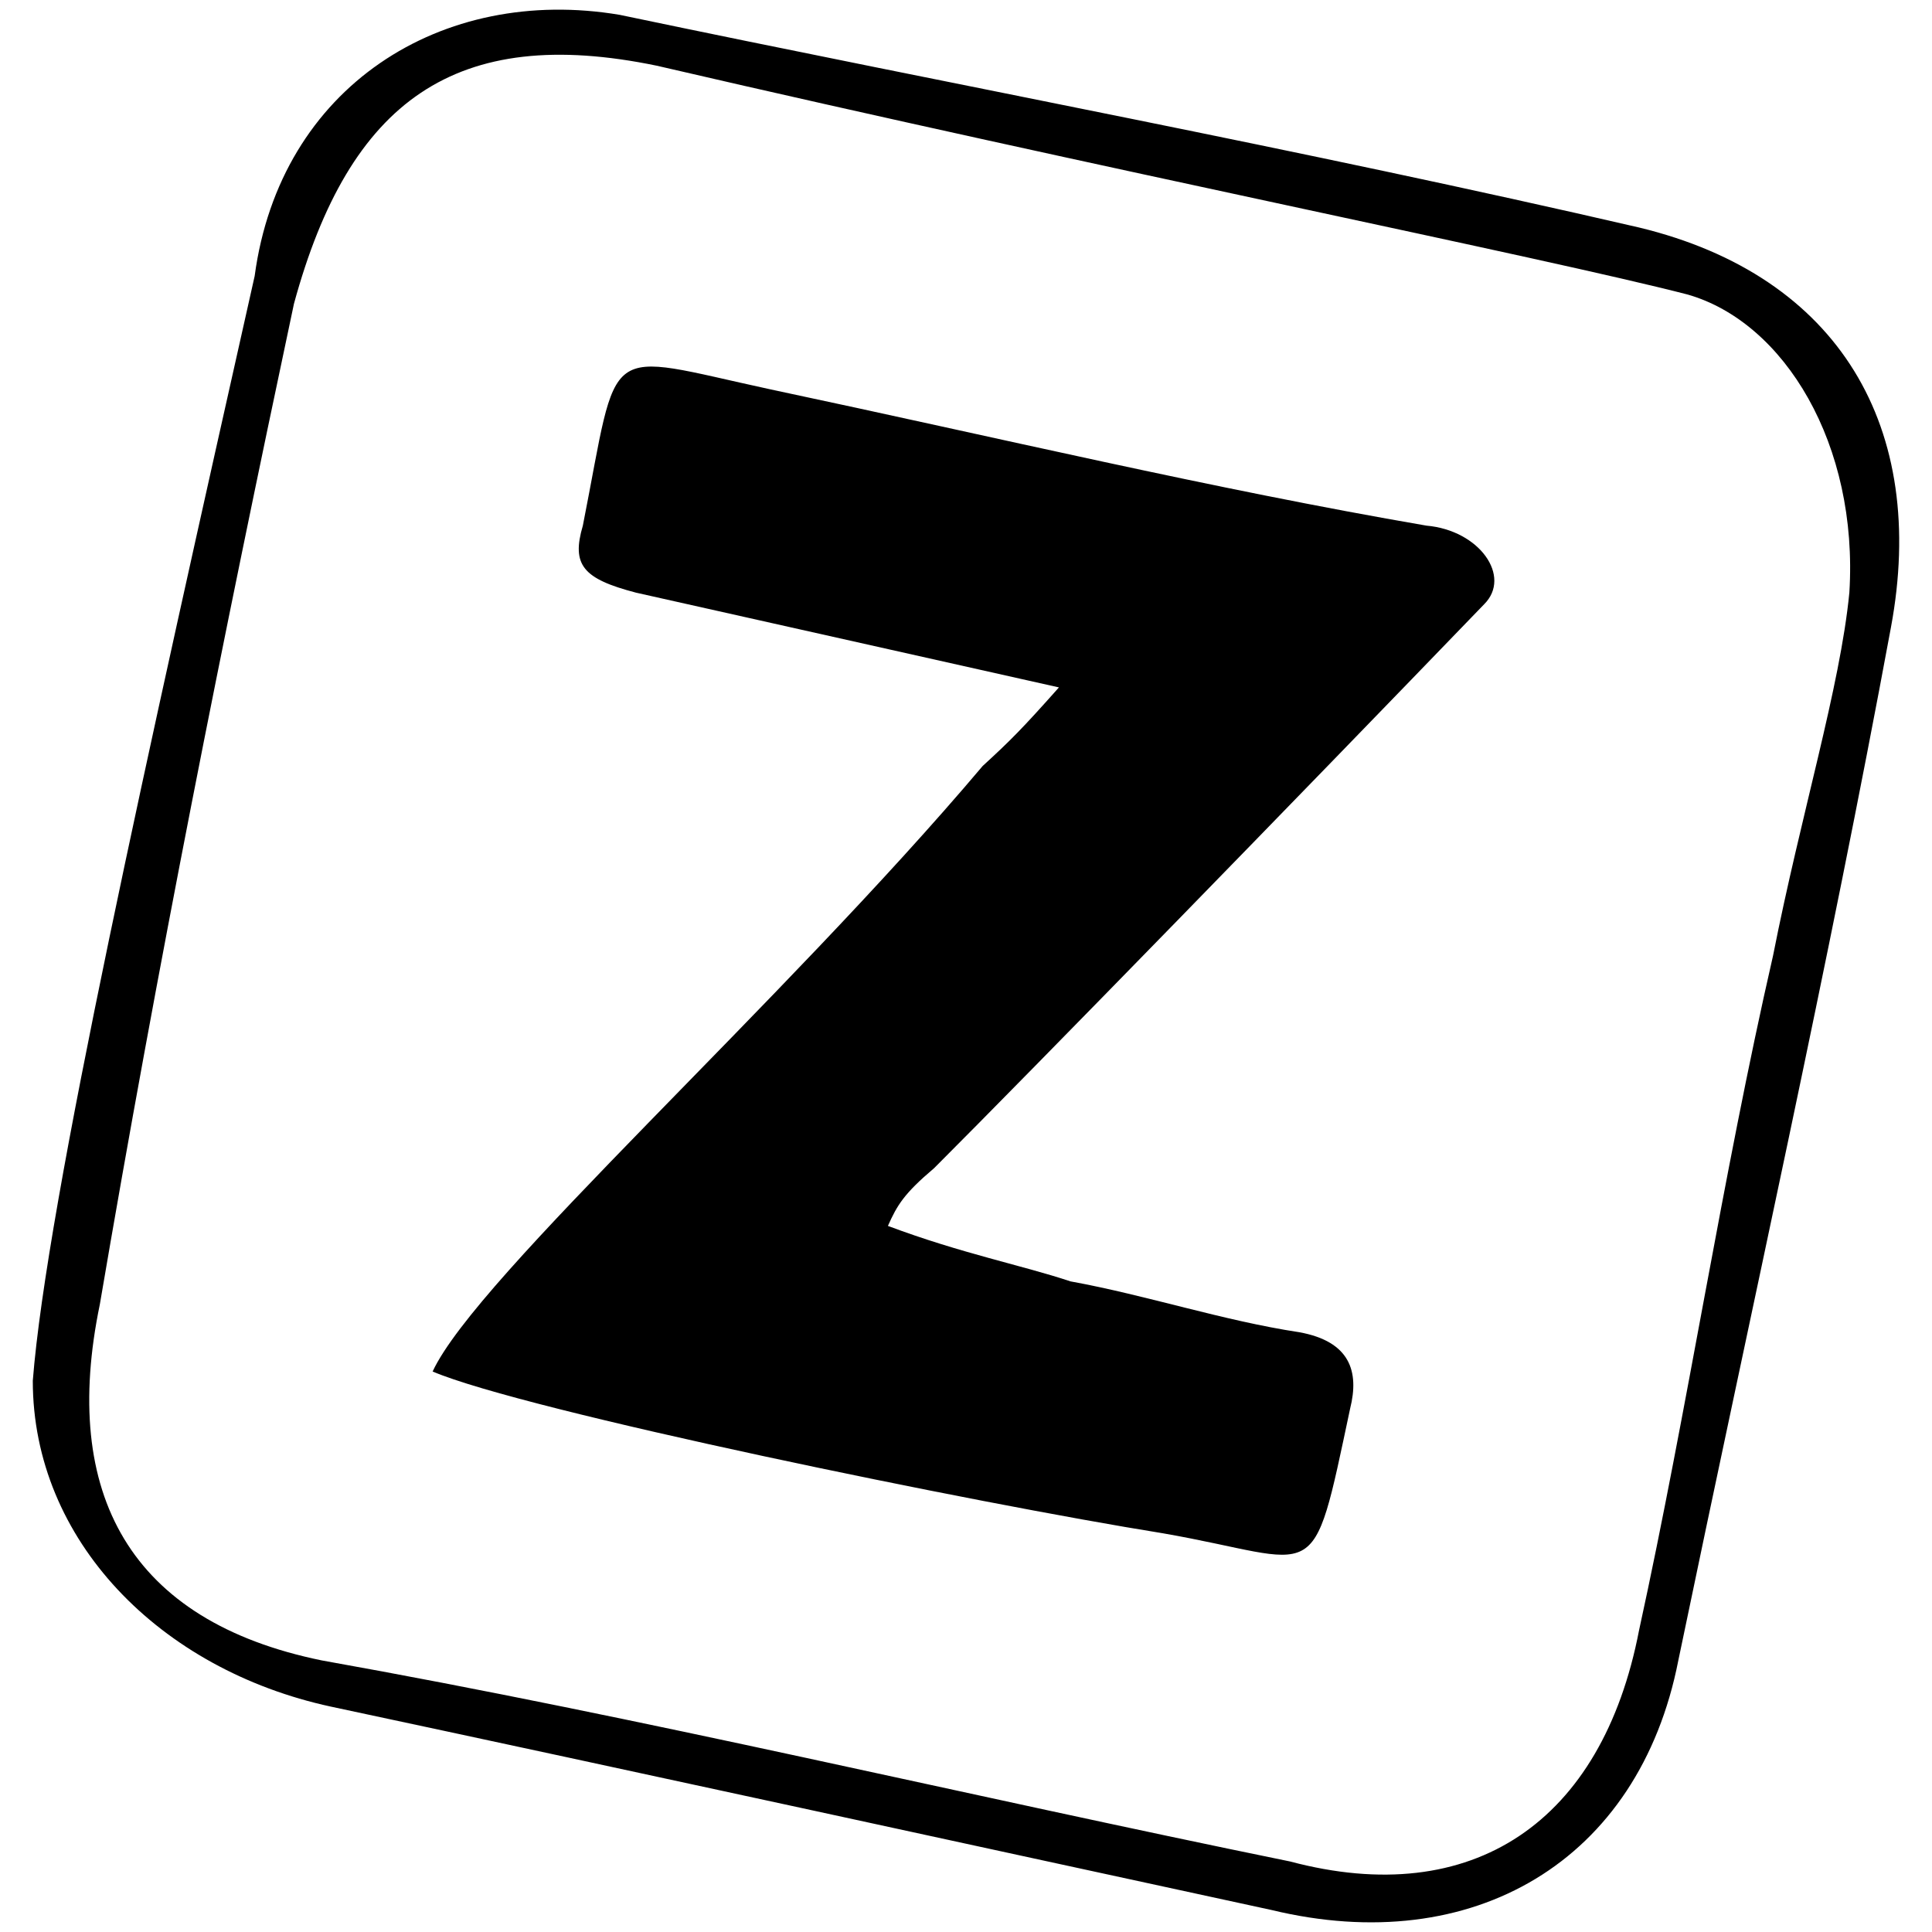 <svg xmlns="http://www.w3.org/2000/svg" viewBox="0 0 1000 1000"><path d="M16.973 714.676C24.15 622.565 76.785 388.1 131.813 142.87 144.97 44.778 228.707-7.856 320.818 7.695c177.044 37.083 351.696 69.382 527.544 110.054 104.074 25.121 149.53 104.074 130.391 206.95-32.299 174.652-71.775 350.5-110.055 534.722-20.336 104.074-106.465 154.316-210.539 129.195-160.297-34.691-324.182-70.579-486.871-105.27-88.523-19.14-154.316-86.13-154.316-168.67zM51.664 675.2c-20.336 98.092 15.551 163.885 114.84 184.221 167.474 29.906 331.36 69.382 501.226 104.074 94.504 25.12 161.493-20.337 180.633-119.625 25.121-114.84 43.065-234.464 69.382-349.303 14.355-72.971 34.692-138.765 39.477-187.811 4.785-76.56-33.495-139.96-83.738-154.316C799.317 133.3 572.031 87.843 339.96 34.012 235.886 12.48 180.86 51.956 152.15 157.225 115.065 331.877 81.57 499.351 51.664 675.2zm172.26 34.69c22.728-49.045 180.632-190.202 284.706-313.416 14.355-13.158 20.336-19.14 39.476-40.672l-218.913-49.046c-27.514-7.177-33.495-14.355-27.514-34.691 19.14-96.896 8.374-89.718 96.896-70.579 118.428 25.122 228.483 51.439 339.734 70.579 27.513 2.392 44.26 26.317 29.906 40.672-98.092 101.681-233.268 240.446-284.706 291.884-15.552 13.159-19.14 19.14-23.925 29.906 38.28 14.355 69.382 20.336 94.503 28.71 39.476 7.178 78.952 20.336 118.428 26.317 26.318 4.785 31.103 20.337 26.318 39.477-20.337 95.7-14.355 78.952-96.896 64.597-96.896-15.551-330.164-63.401-378.014-83.737z"/></svg>